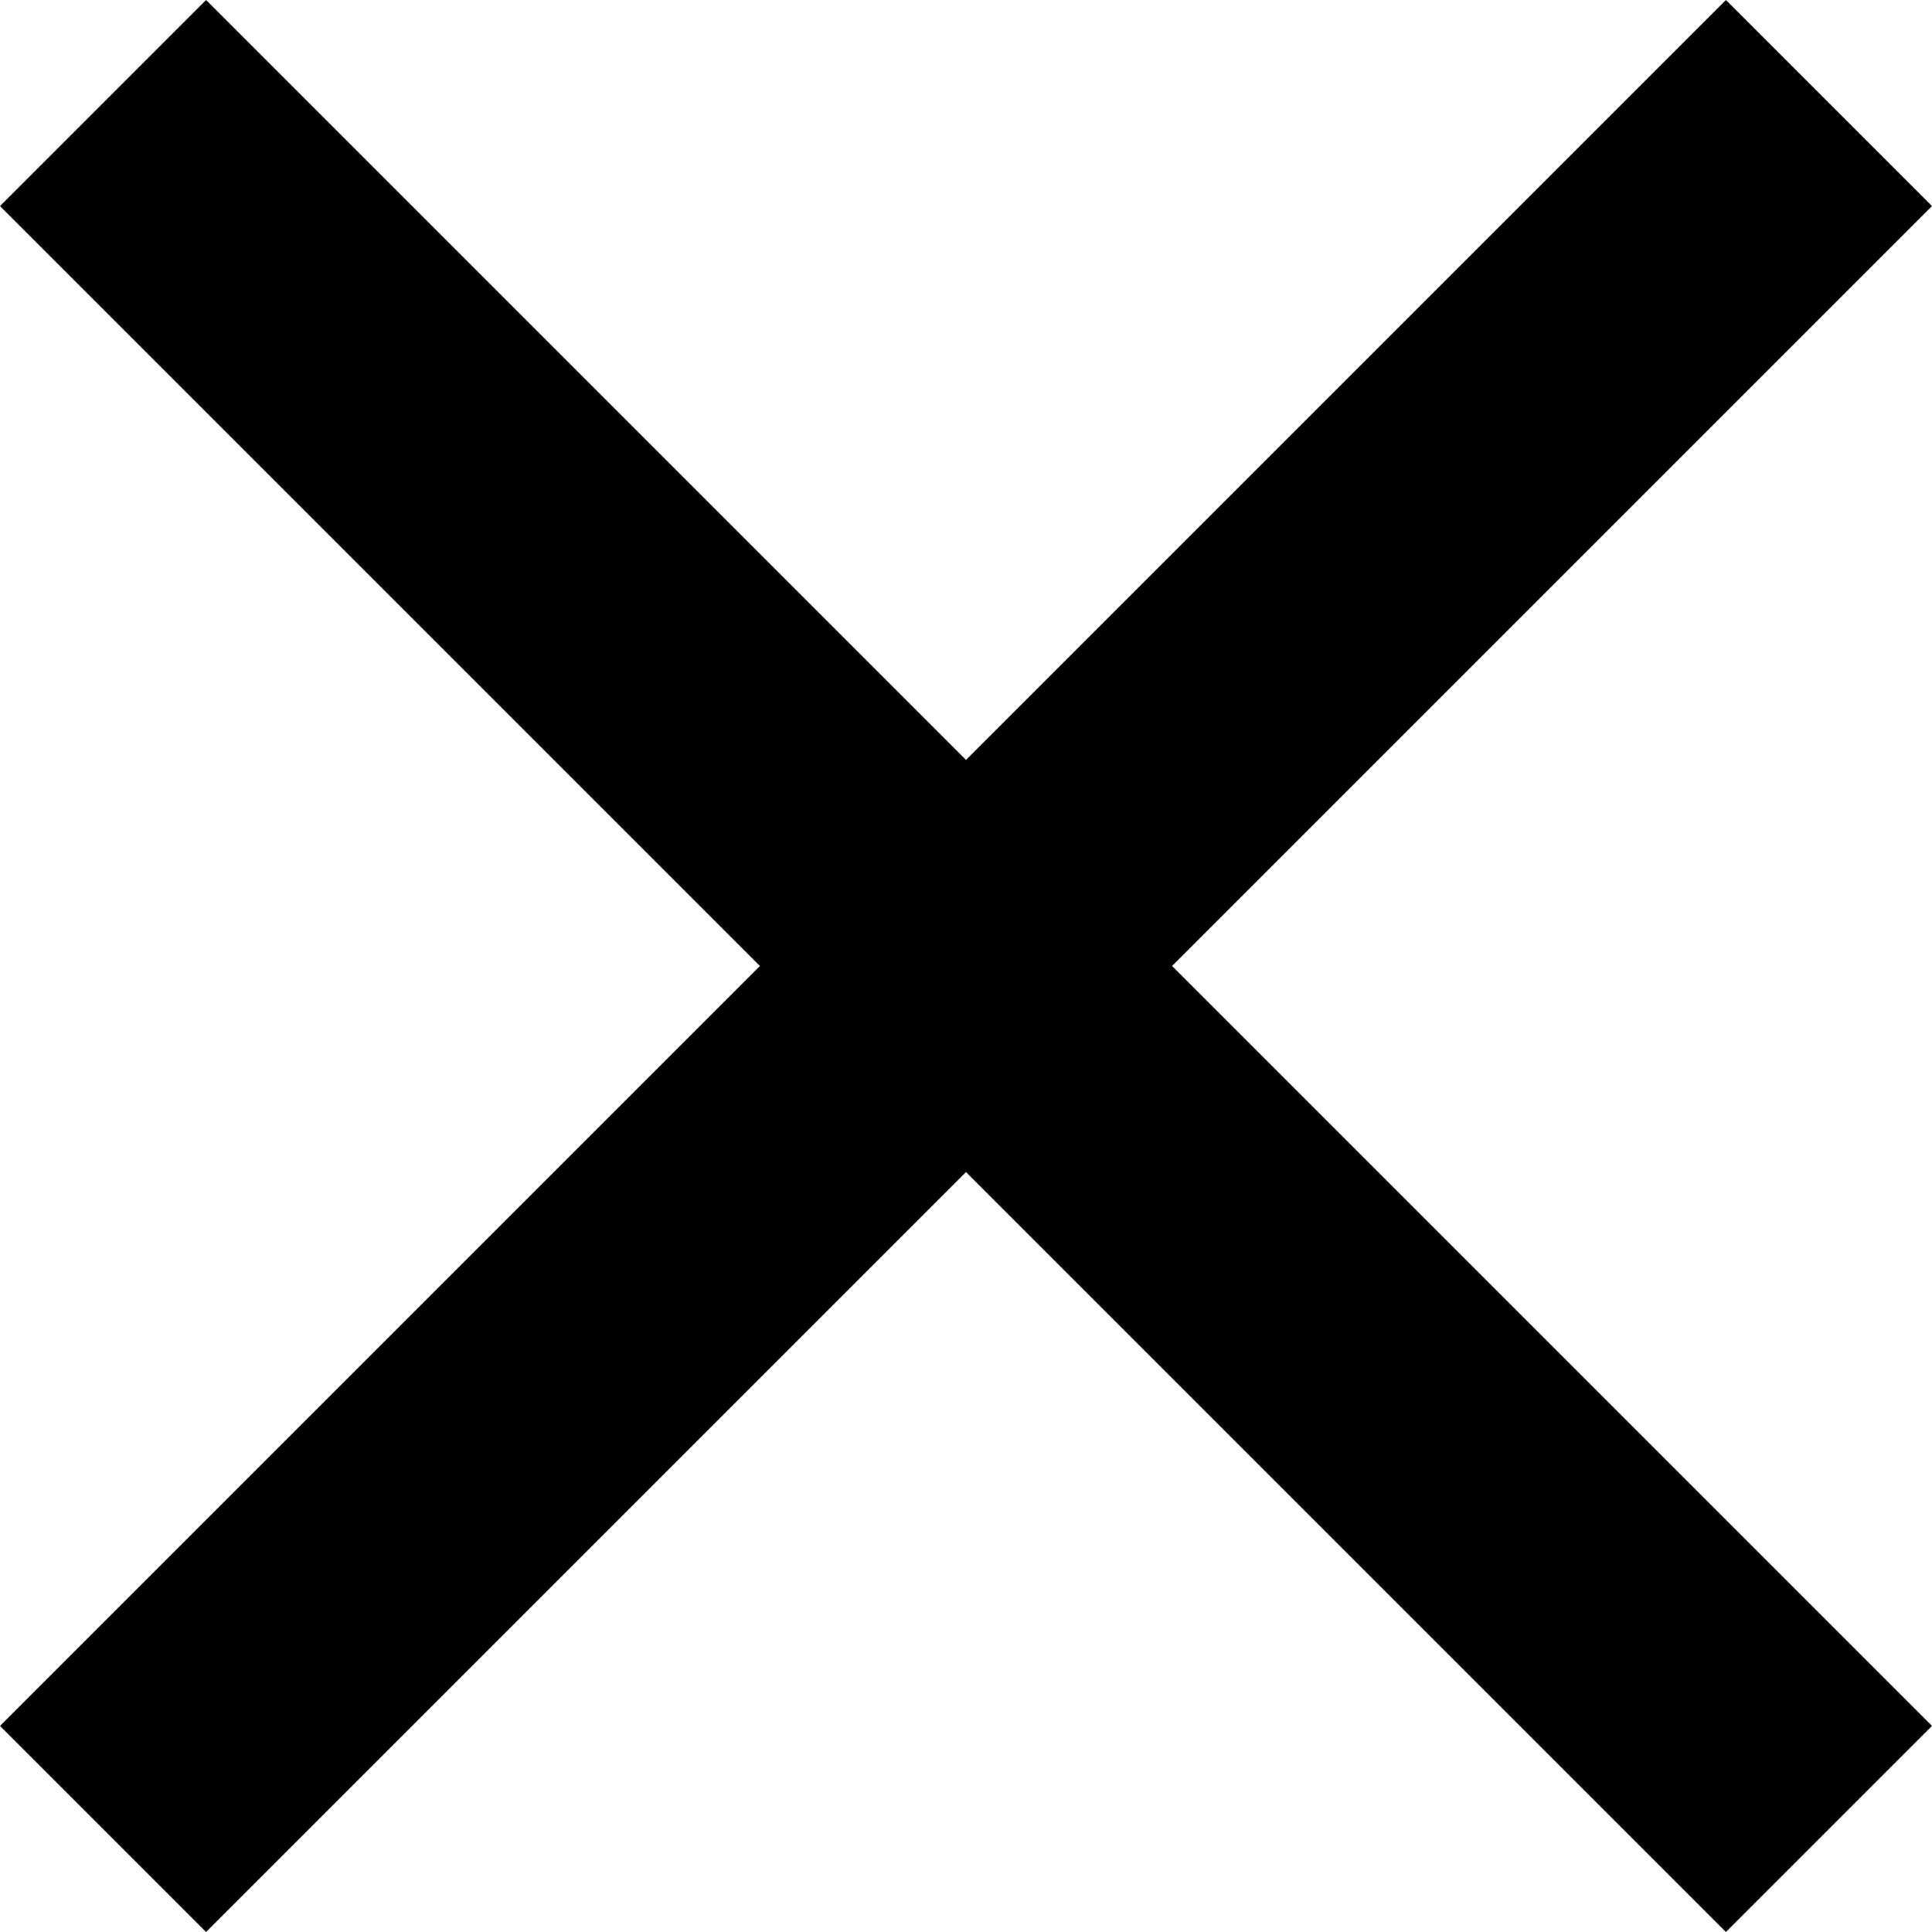 <?xml version="1.0" encoding="utf-8"?>
<!-- Generator: Adobe Illustrator 22.0.0, SVG Export Plug-In . SVG Version: 6.00 Build 0)  -->
<svg version="1.1" id="Layer_1" xmlns="http://www.w3.org/2000/svg" xmlns:xlink="http://www.w3.org/1999/xlink" x="0px" y="0px"
	 viewBox="0 0 15 15" style="enable-background:new 0 0 15 15;" xml:space="preserve">
<polygon points="15,1.6 13.4,0 7.5,5.9 1.6,0 0,1.6 5.9,7.5 0,13.4 1.6,15 7.5,9.1 13.4,15 15,13.4 9.1,7.5 "/>
</svg>
